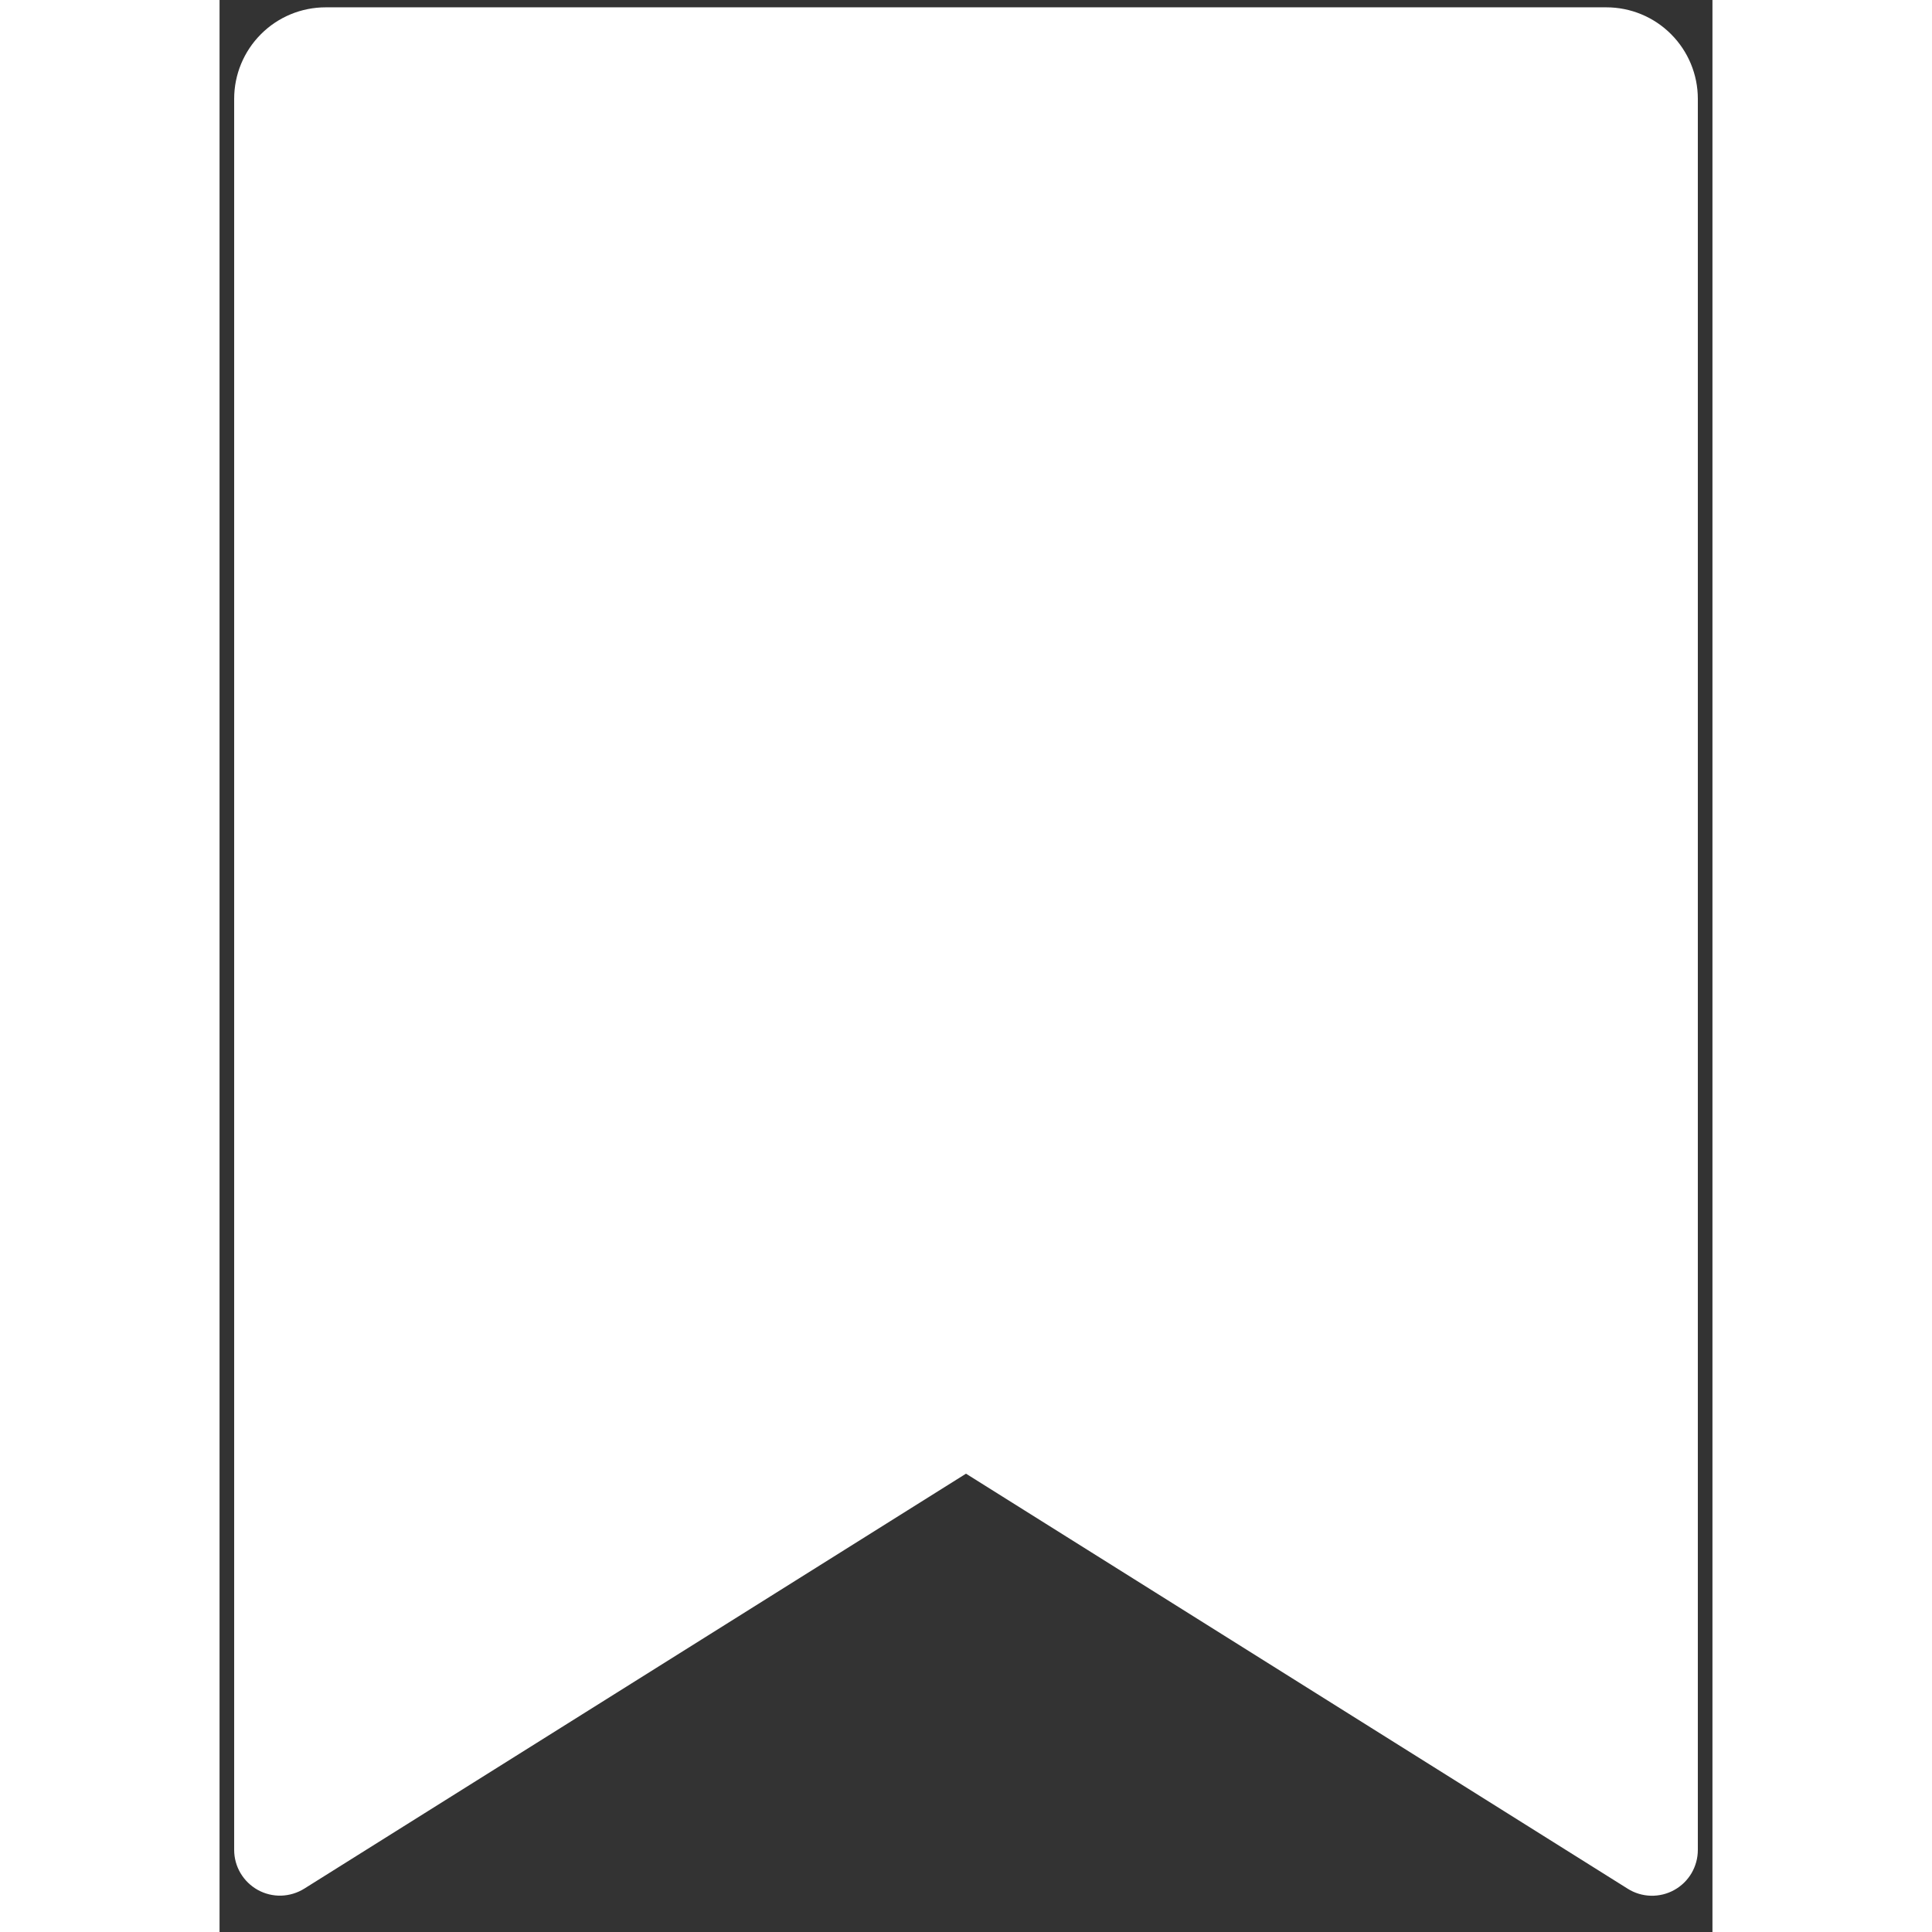 <svg width="40" height="40" viewBox="0 0 34 44" fill="none" xmlns="http://www.w3.org/2000/svg">
<rect x="0" y="0" width="34" height="44" fill="#333333" stroke="none"/>
<path d="M2.417 0.167H31.583C32.136 0.167 32.666 0.386 33.056 0.777C33.447 1.168 33.667 1.697 33.667 2.25V42.131C33.667 42.318 33.617 42.5 33.523 42.661C33.428 42.822 33.292 42.954 33.129 43.044C32.967 43.134 32.782 43.179 32.596 43.174C32.41 43.169 32.228 43.114 32.071 43.015L17 33.562L1.929 43.013C1.772 43.111 1.59 43.166 1.404 43.172C1.218 43.177 1.034 43.132 0.871 43.042C0.709 42.952 0.573 42.82 0.478 42.66C0.383 42.5 0.333 42.317 0.333 42.131V2.25C0.333 1.697 0.553 1.168 0.944 0.777C1.334 0.386 1.864 0.167 2.417 0.167Z" fill="white"/>
</svg>
